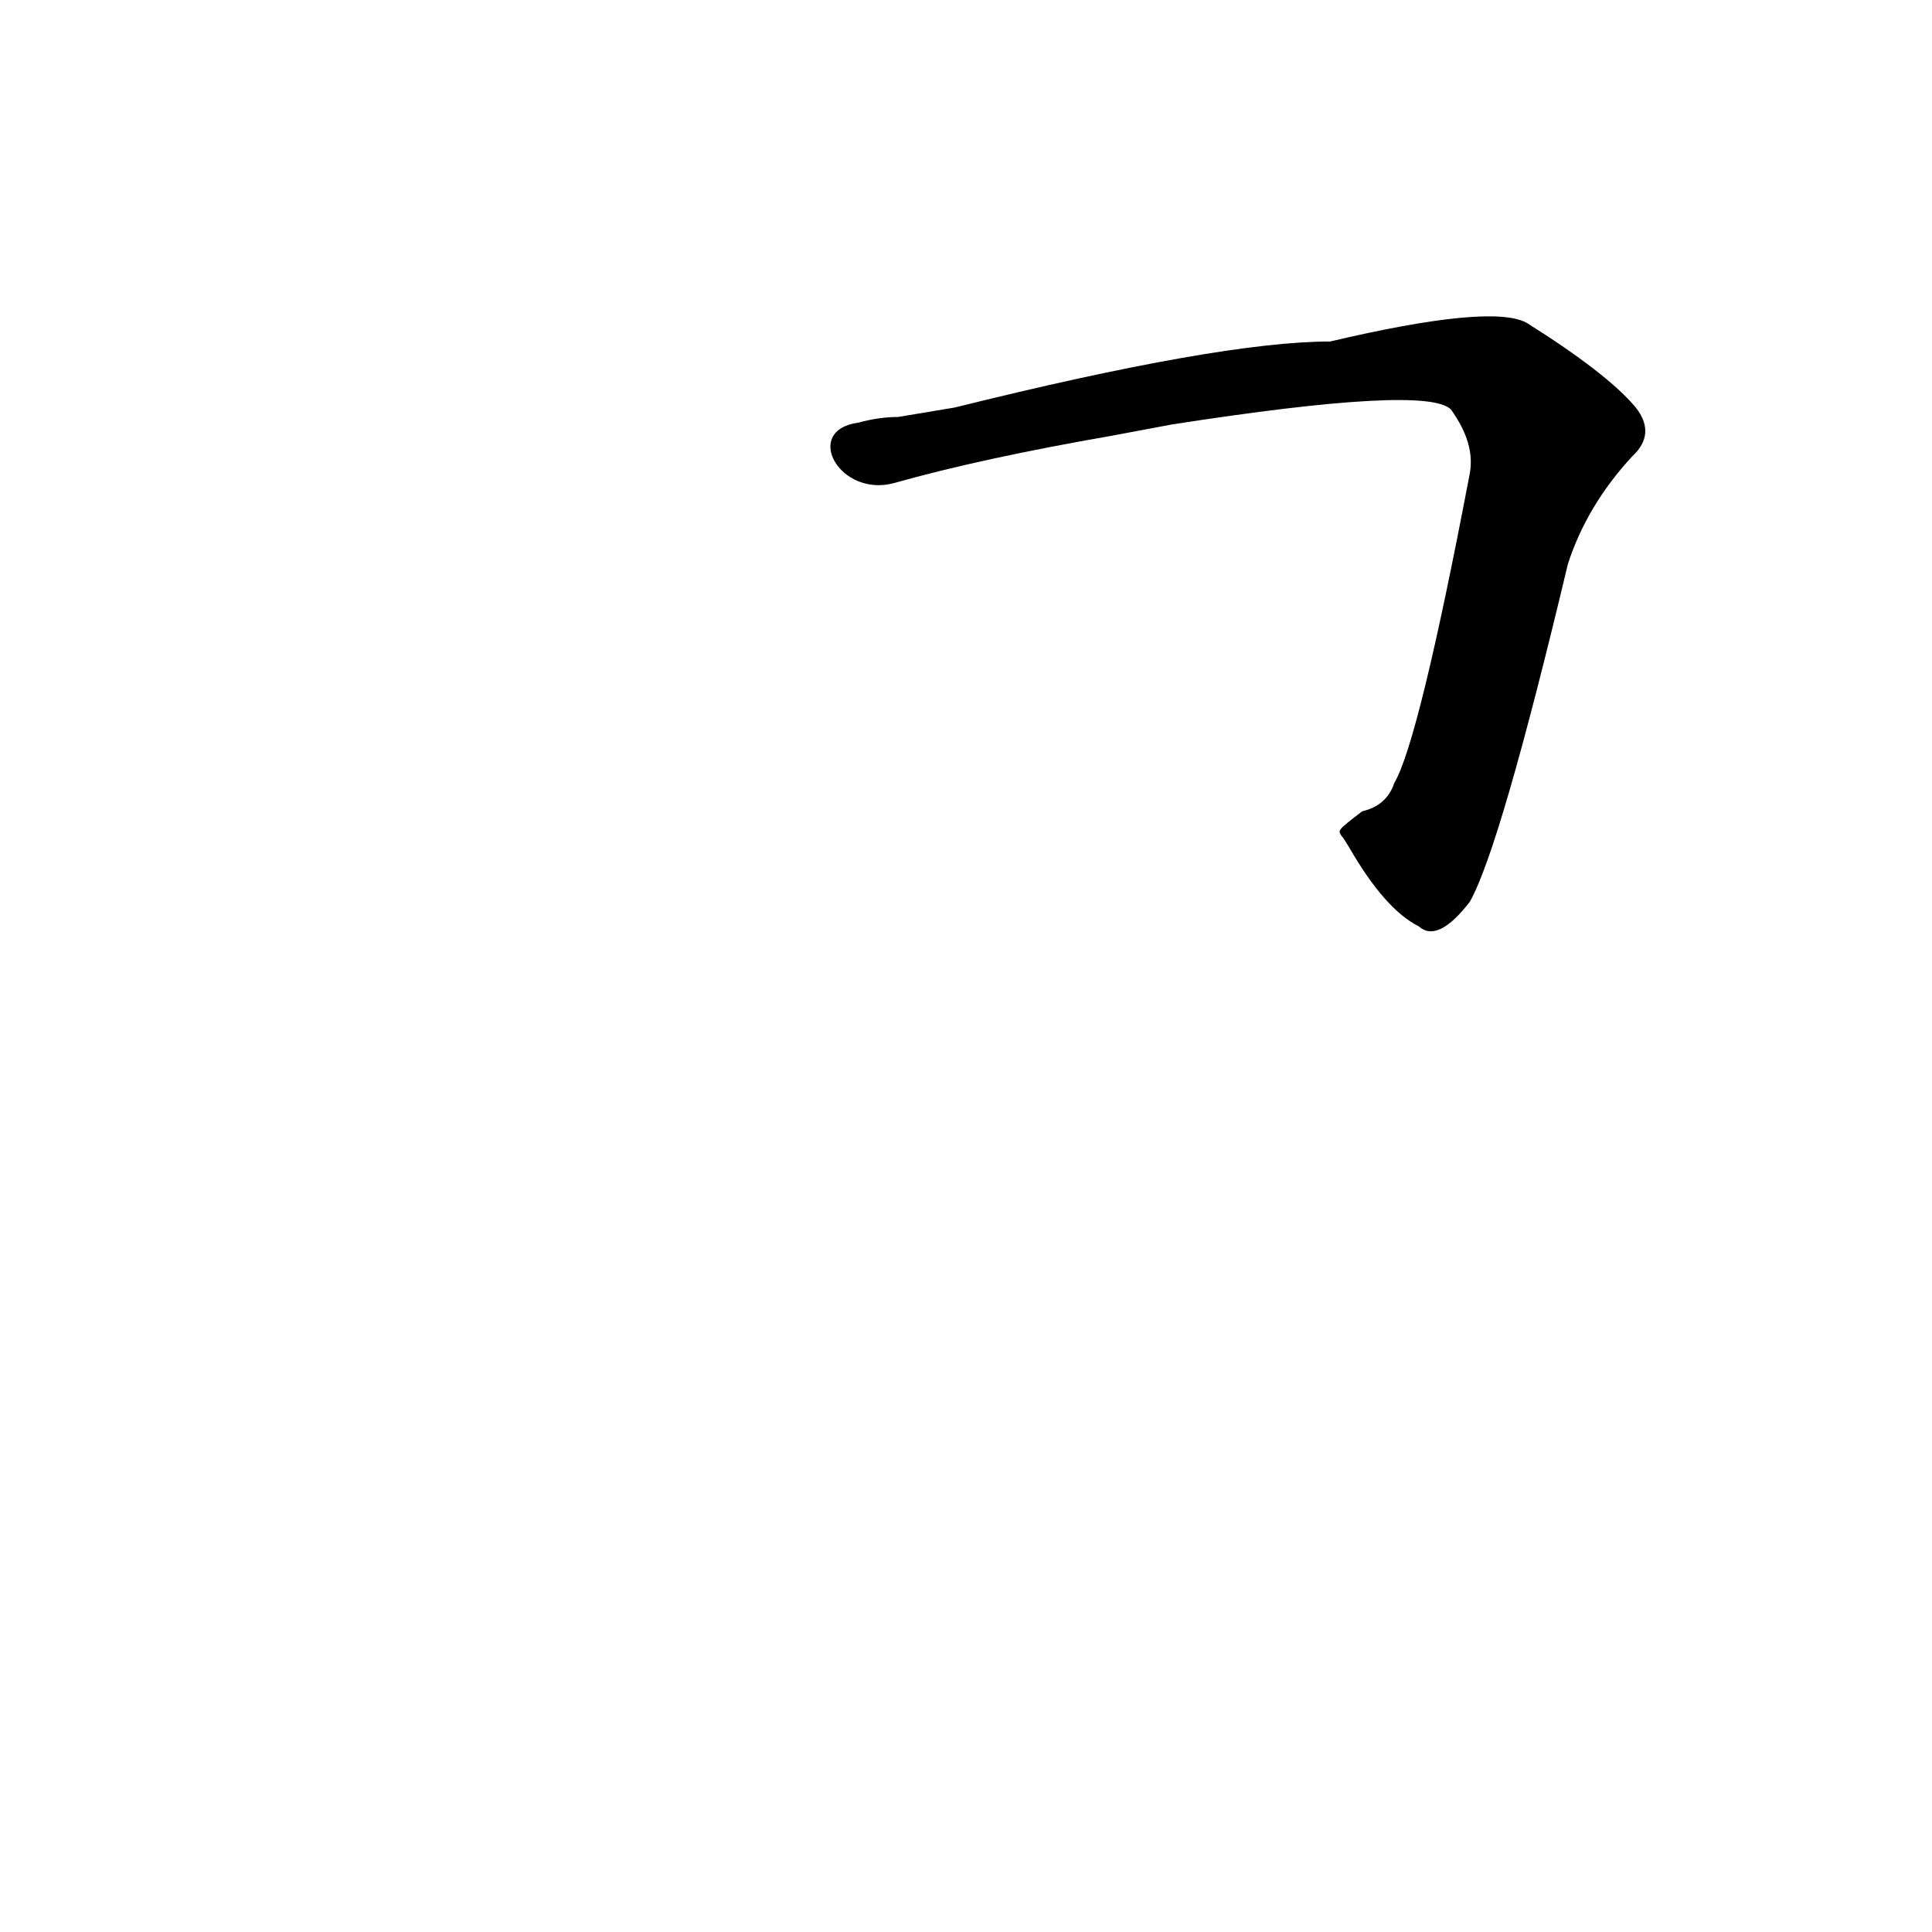 <?xml version='1.0' encoding='utf-8'?>
<svg xmlns="http://www.w3.org/2000/svg" version="1.1" viewBox="0 0 1024 1024"><g transform="scale(1, -1) translate(0, -900)"><path d="M 711 457 Q 712 456 715 451 Q 734 418 752 409 Q 762 400 779 422 Q 795 450 831 601 Q 841 632 865 658 Q 878 670 867 684 Q 852 702 809 729 Q 790 739 705 719 Q 647 719 506 684 L 476 679 Q 466 679 455 676 C 425 672 445 636 474 644 Q 520 657 589 669 L 621 675 Q 756 696 769 683 Q 782 665 779 649 Q 752 507 739 485 Q 735 473 722 470 C 709 460 709 460 711 457 Z" fill="black" /></g></svg>